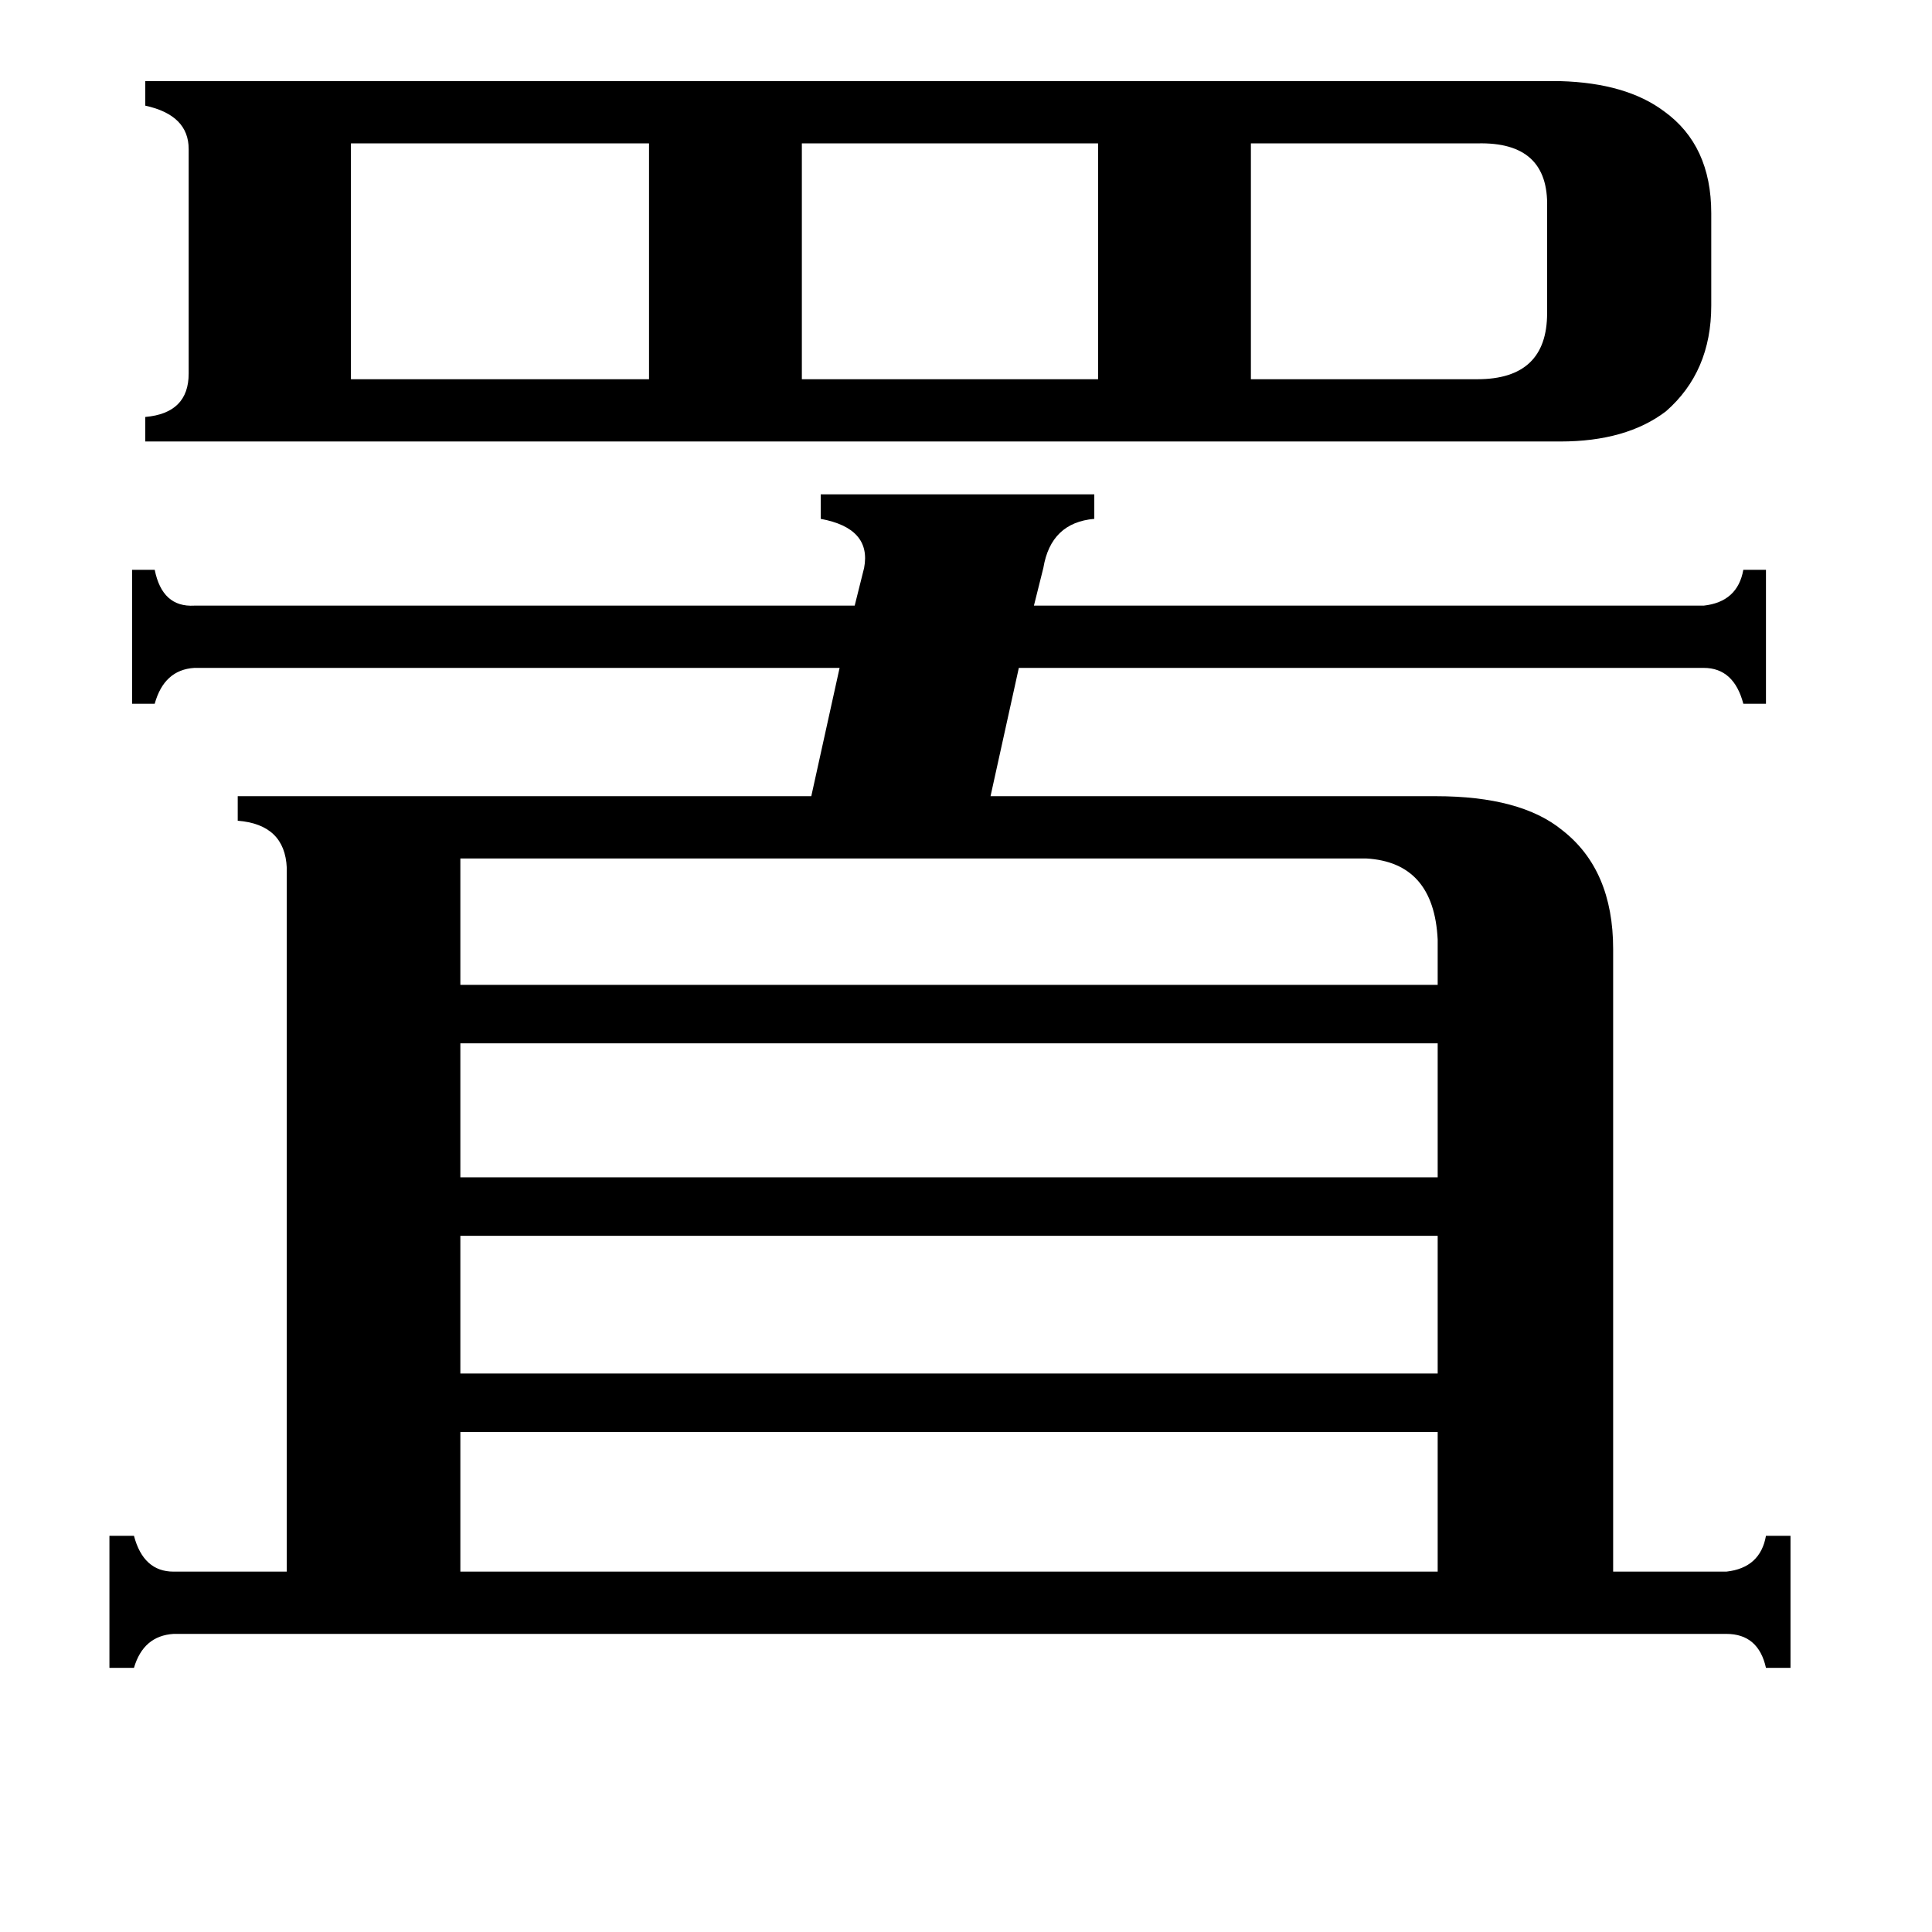 <svg xmlns="http://www.w3.org/2000/svg" viewBox="0 -800 1024 1024">
	<path fill="#000000" d="M783 -599Q820 -599 820 -634V-690Q821 -725 783 -724H663V-599ZM425 -724V-599H582V-724ZM186 -724V-599H344V-724ZM244 -345V-278H762V-302Q760 -343 724 -345ZM244 -247V-176H762V-247ZM244 -145V-72H762V-145ZM244 -41V33H762V-41ZM827 -757Q862 -756 882 -741Q907 -723 907 -687V-638Q907 -603 883 -582Q862 -566 827 -566H77V-579Q100 -581 100 -602V-721Q100 -739 77 -744V-757ZM915 33Q933 31 936 14H949V84H936Q932 66 915 66H92Q76 67 71 84H58V14H71Q76 33 92 33H152V-340Q151 -363 126 -365V-378H430L445 -446H103Q87 -445 82 -427H70V-498H82Q86 -478 103 -479H453L458 -499Q462 -520 435 -525V-538H580V-525Q557 -523 553 -499L548 -479H903Q921 -481 924 -498H936V-427H924Q919 -446 903 -446H540L525 -378H761Q806 -378 828 -360Q855 -339 855 -297V33Z"/>
</svg>